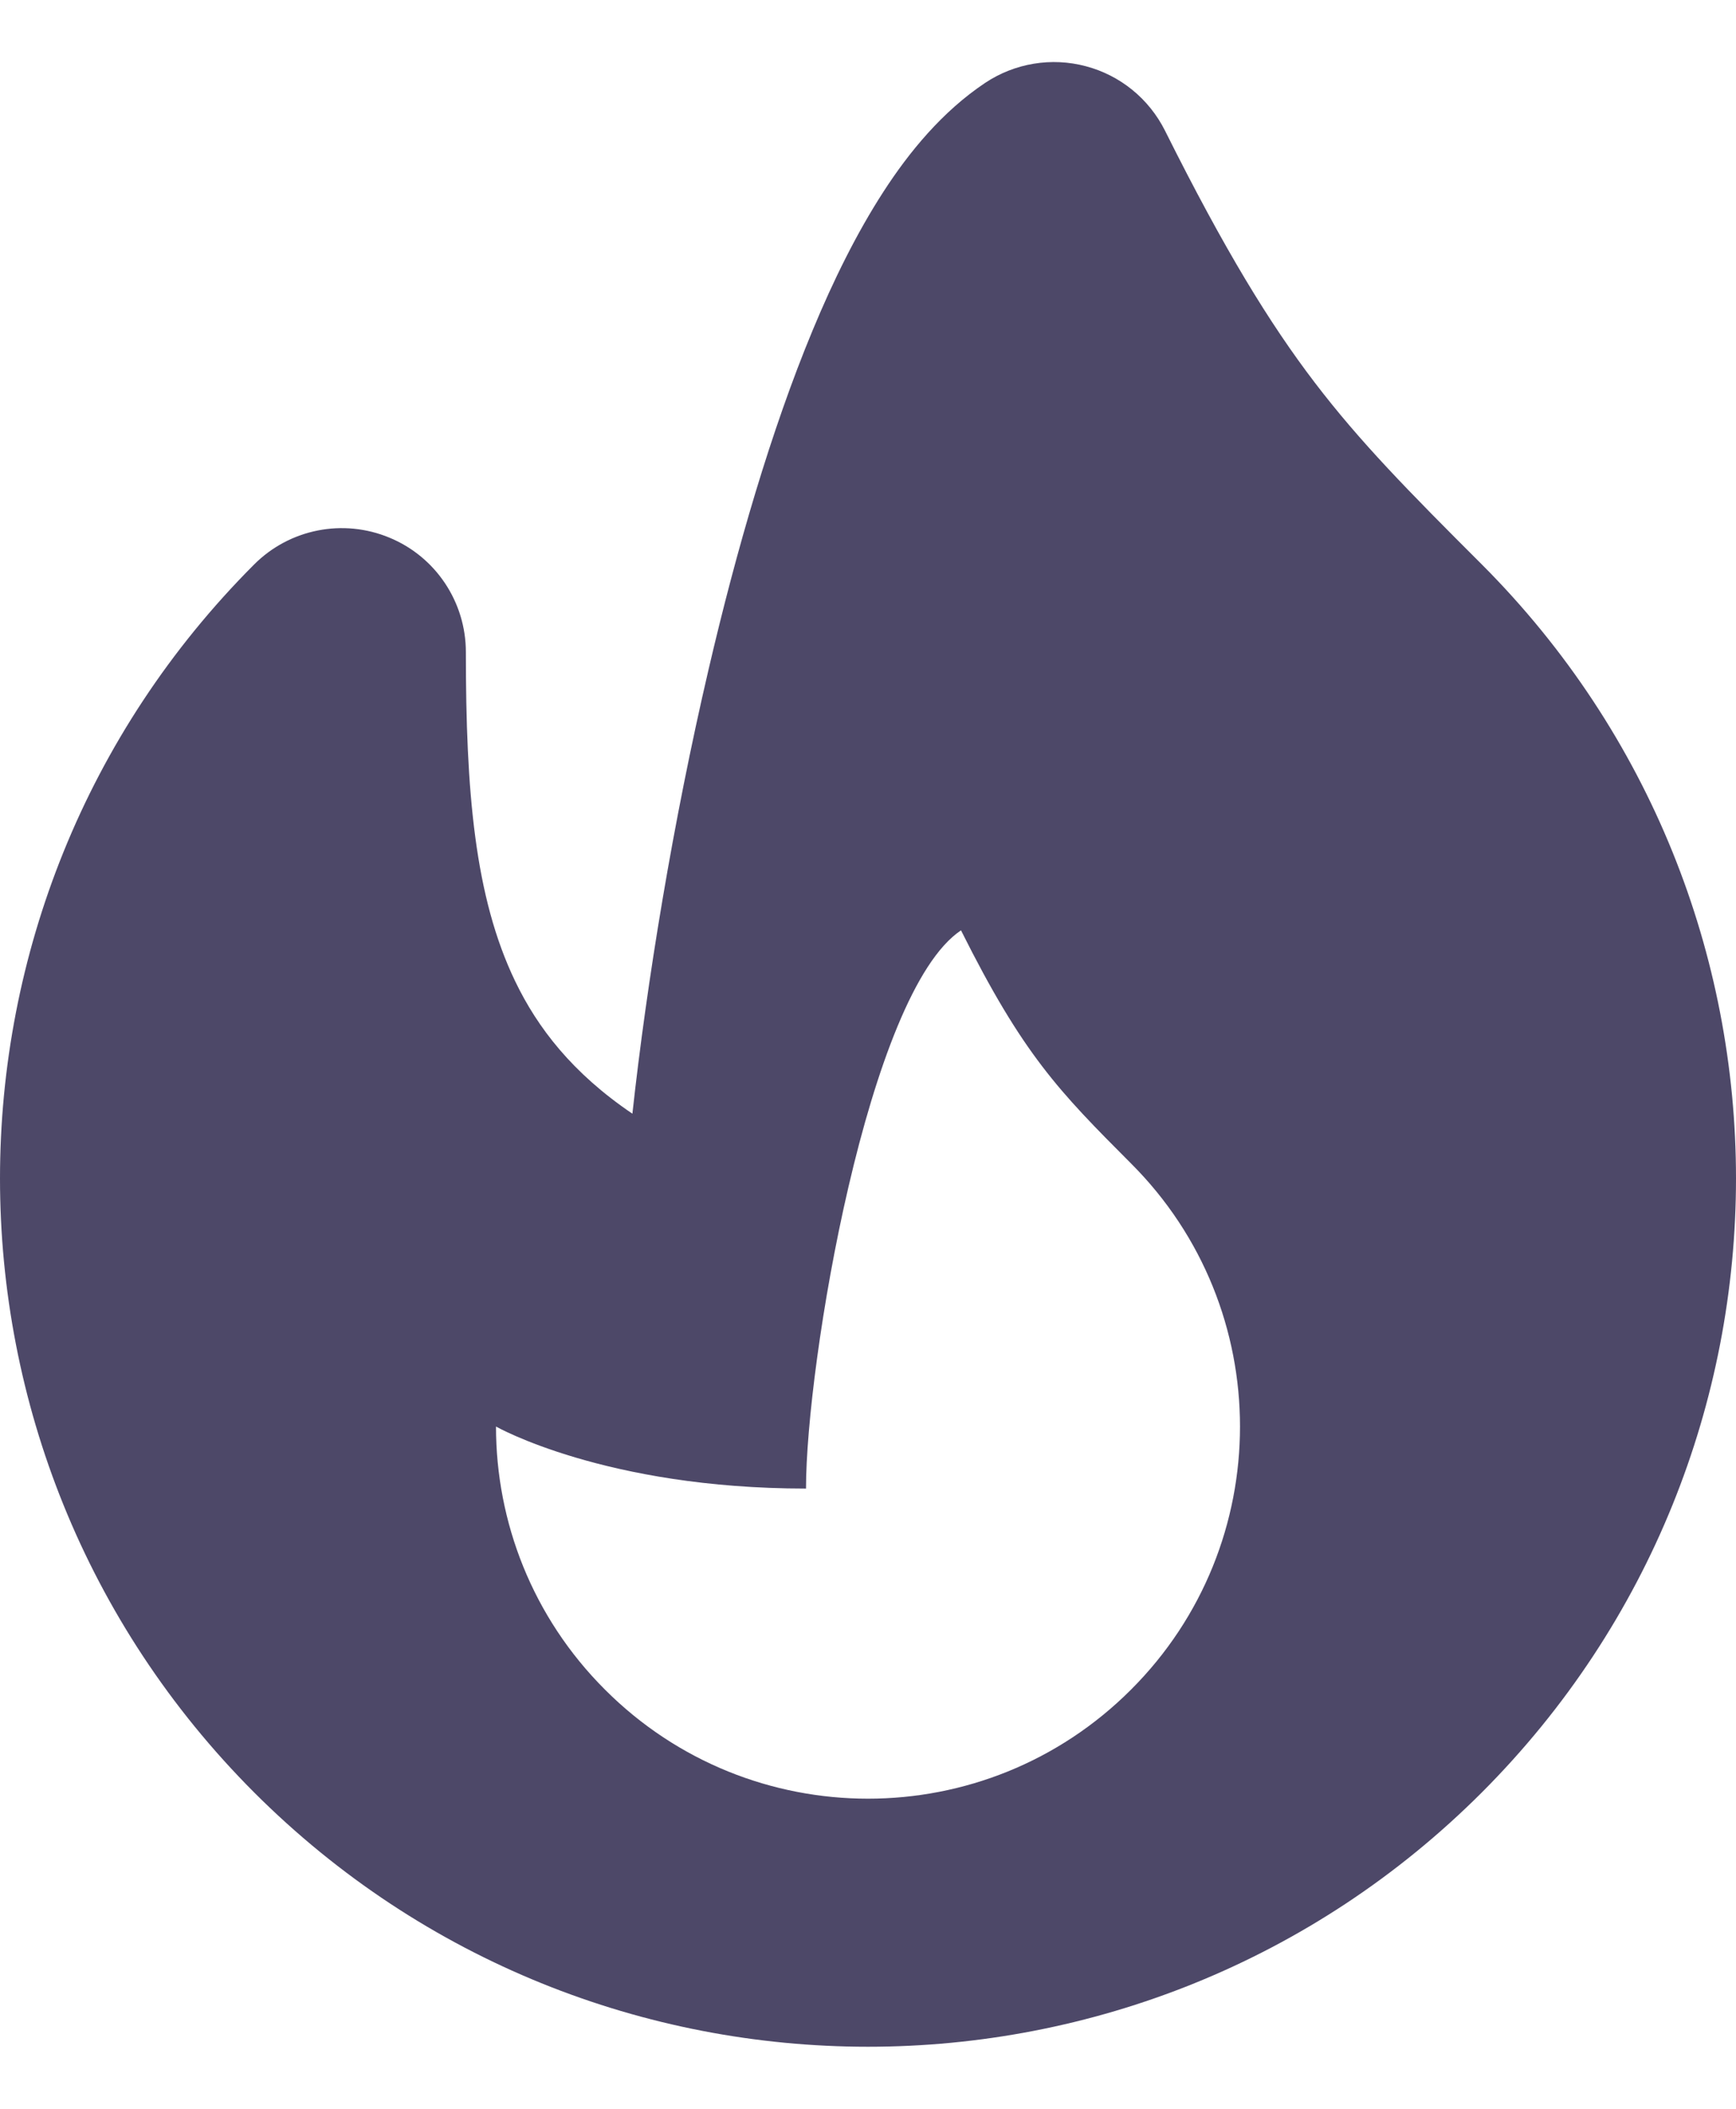 <svg width="14" height="17" viewBox="0 0 14 17" fill="none" xmlns="http://www.w3.org/2000/svg">
<path fill-rule="evenodd" clip-rule="evenodd" d="M8.757 0.534C9.034 0.607 9.266 0.796 9.395 1.053C9.878 2.02 10.239 2.607 10.602 3.083C10.97 3.565 11.358 3.959 11.95 4.55C13.316 5.917 14 7.71 14 9.5C14 11.29 13.316 13.083 11.95 14.45C9.216 17.183 4.784 17.183 2.05 14.45C0.684 13.083 0 11.29 0 9.5C0 7.71 0.684 5.917 2.05 4.55C2.336 4.264 2.766 4.179 3.14 4.334C3.514 4.488 3.757 4.853 3.757 5.257C3.757 6.377 3.827 7.23 4.155 7.911C4.335 8.285 4.616 8.651 5.1 8.978C5.216 7.917 5.428 6.624 5.714 5.398C5.939 4.432 6.219 3.468 6.553 2.664C6.72 2.261 6.909 1.879 7.123 1.548C7.331 1.226 7.599 0.899 7.945 0.668C8.184 0.509 8.48 0.46 8.757 0.534ZM9.121 13.621C7.95 14.793 6.05 14.793 4.879 13.621C4.293 13.036 4 12.268 4 11.5C4 11.5 4.879 12 6.5 12C6.5 11 7 8 7.75 7.5C8.25 8.5 8.536 8.793 9.121 9.379C9.707 9.964 10 10.732 10 11.5C10 12.268 9.707 13.036 9.121 13.621Z" fill="#4D4868"/>
</svg>
